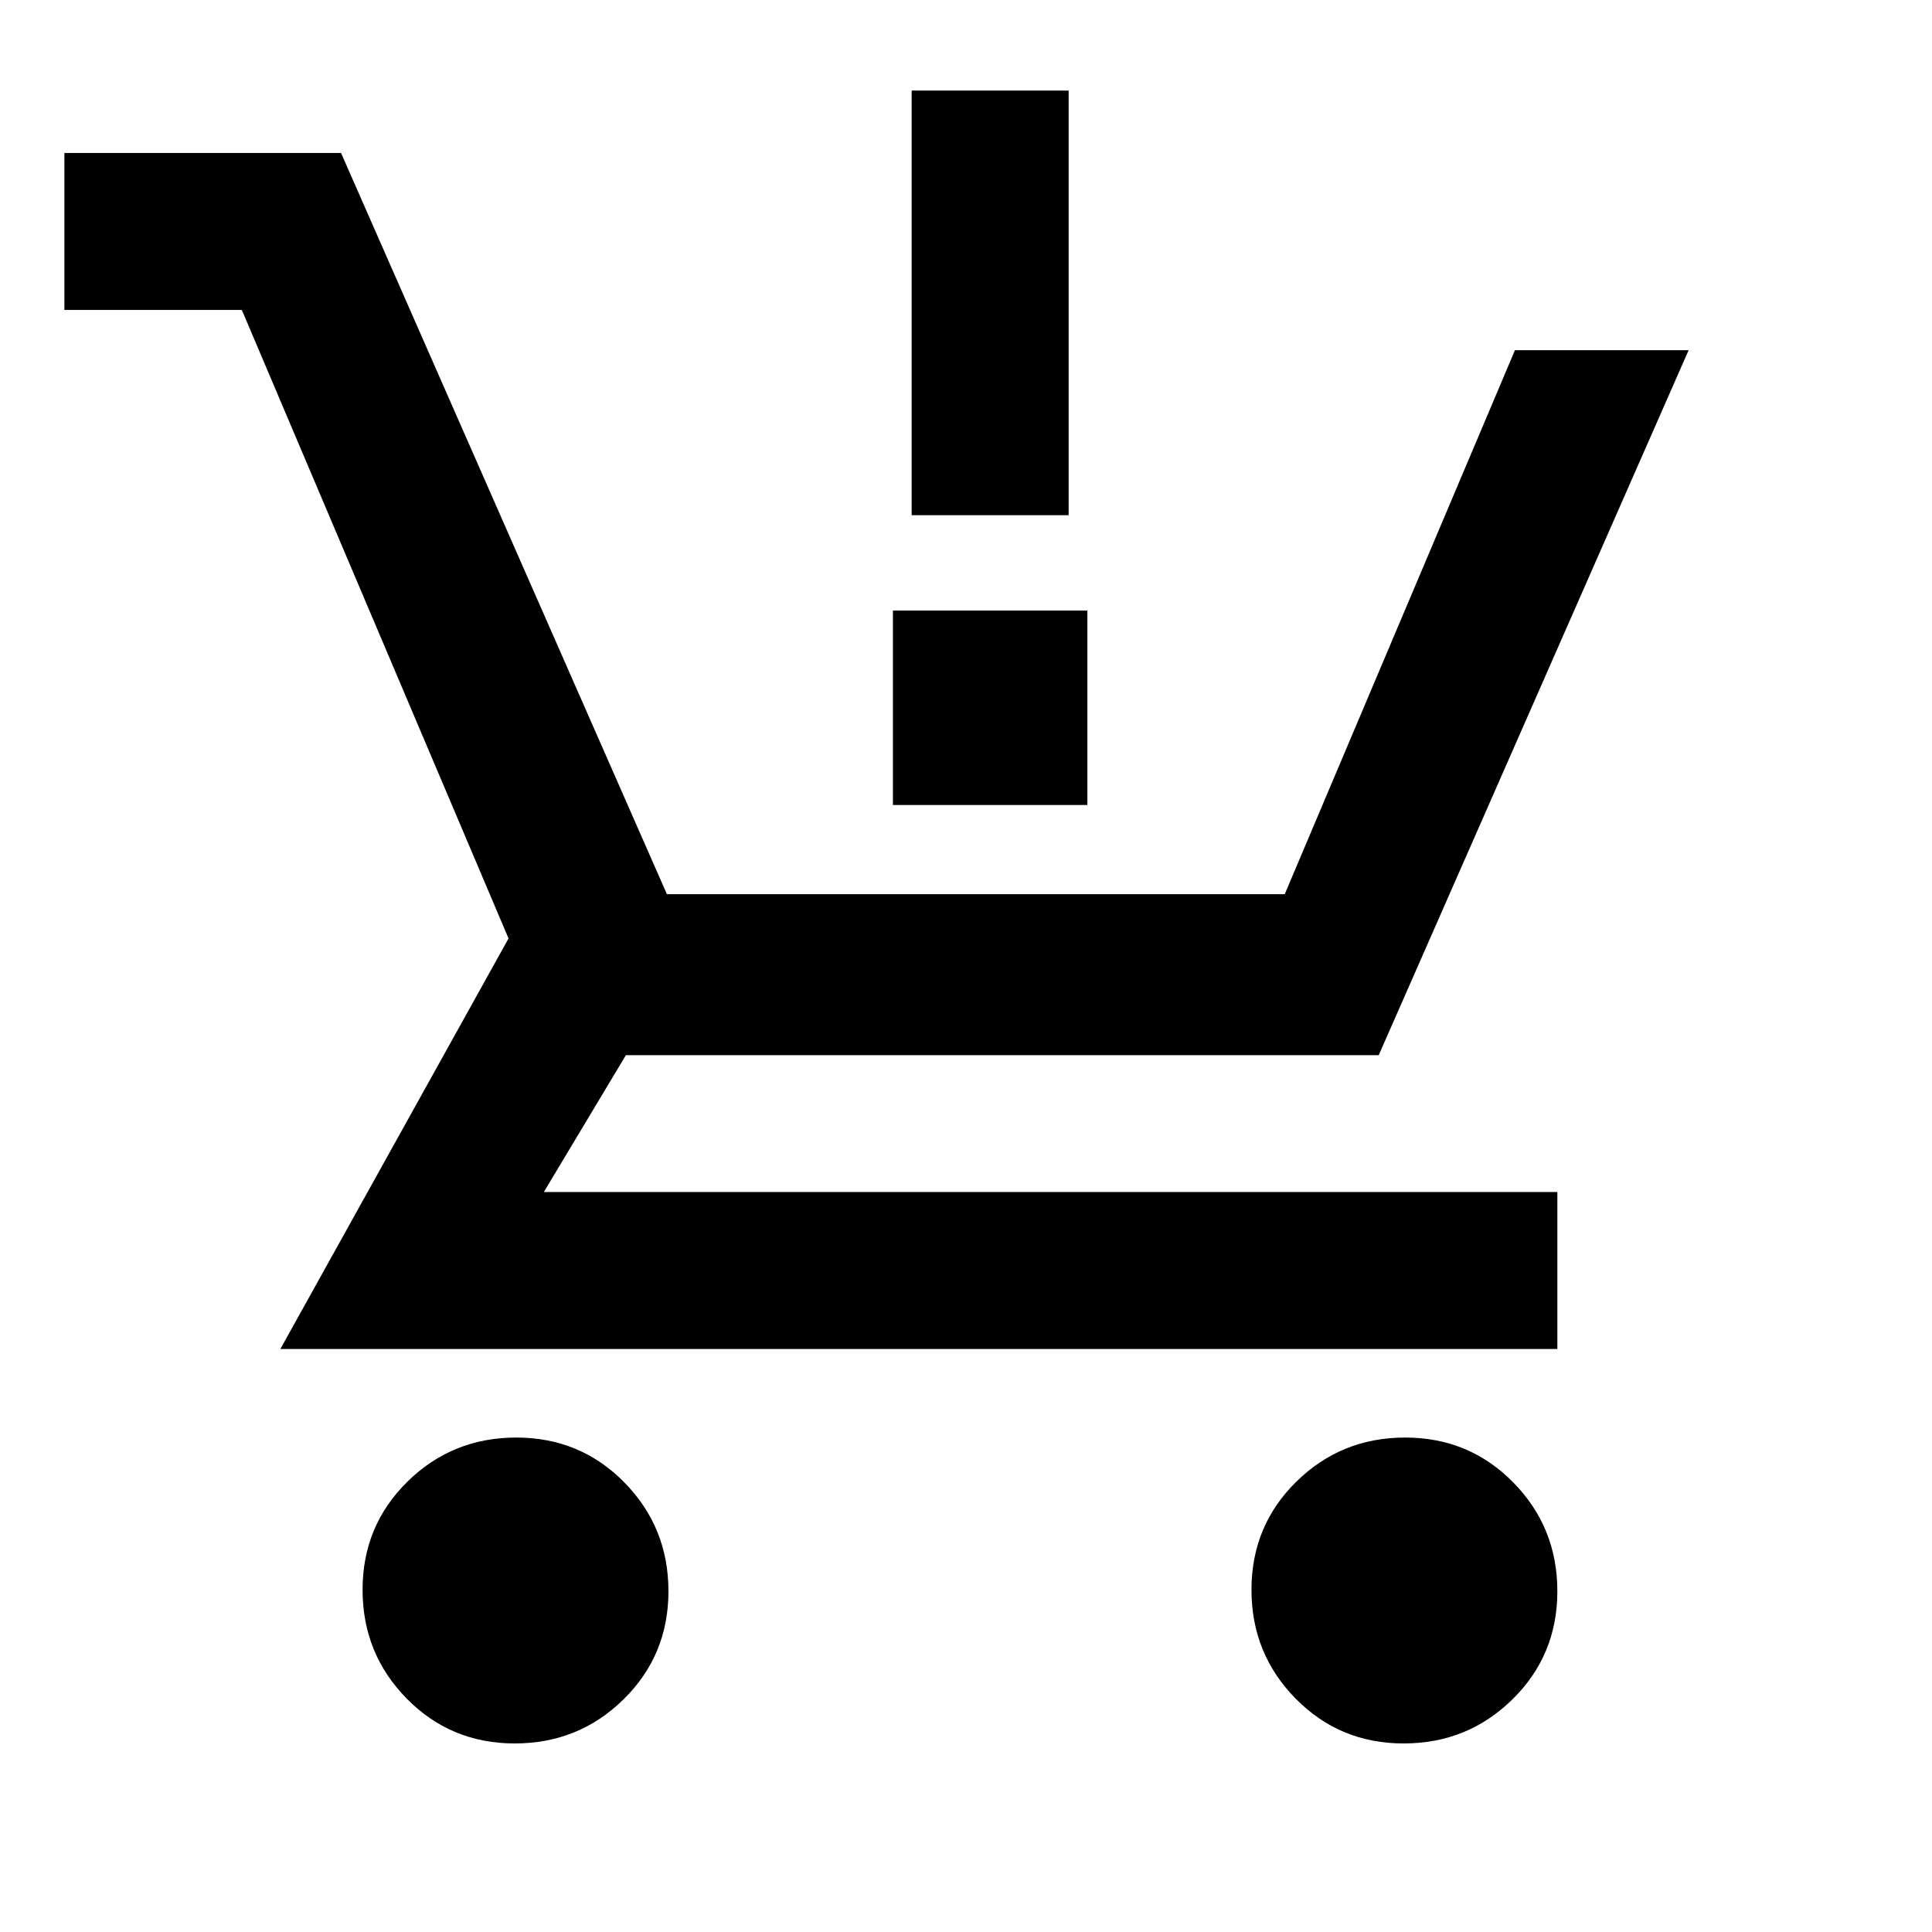 <svg xmlns="http://www.w3.org/2000/svg" height="20" viewBox="0 -960 960 960" width="20"><path d="M255.78-93.69q-31.78 0-53.7-22.3-21.92-22.29-21.92-54.07 0-31.79 22.29-53.71t54.08-21.92q31.78 0 53.7 22.29 21.92 22.3 21.92 54.08 0 31.78-22.29 53.7-22.3 21.93-54.08 21.93Zm441.69 0q-31.78 0-53.7-22.3-21.92-22.29-21.92-54.07 0-31.79 22.29-53.71 22.3-21.92 54.08-21.92 31.78 0 53.7 22.29 21.92 22.3 21.92 54.08 0 31.78-22.29 53.7-22.29 21.93-54.08 21.93ZM32-806v-78h137.46l161.92 368.31h307L752.77-786h86.3L685.08-435.69H311l-40.77 68h503.61v78H139.31l113.38-204L120.16-806H32Zm421 102v-211h78v211h-78Zm-9.31 144v-96.61h96.62V-560h-96.62Z"/></svg>